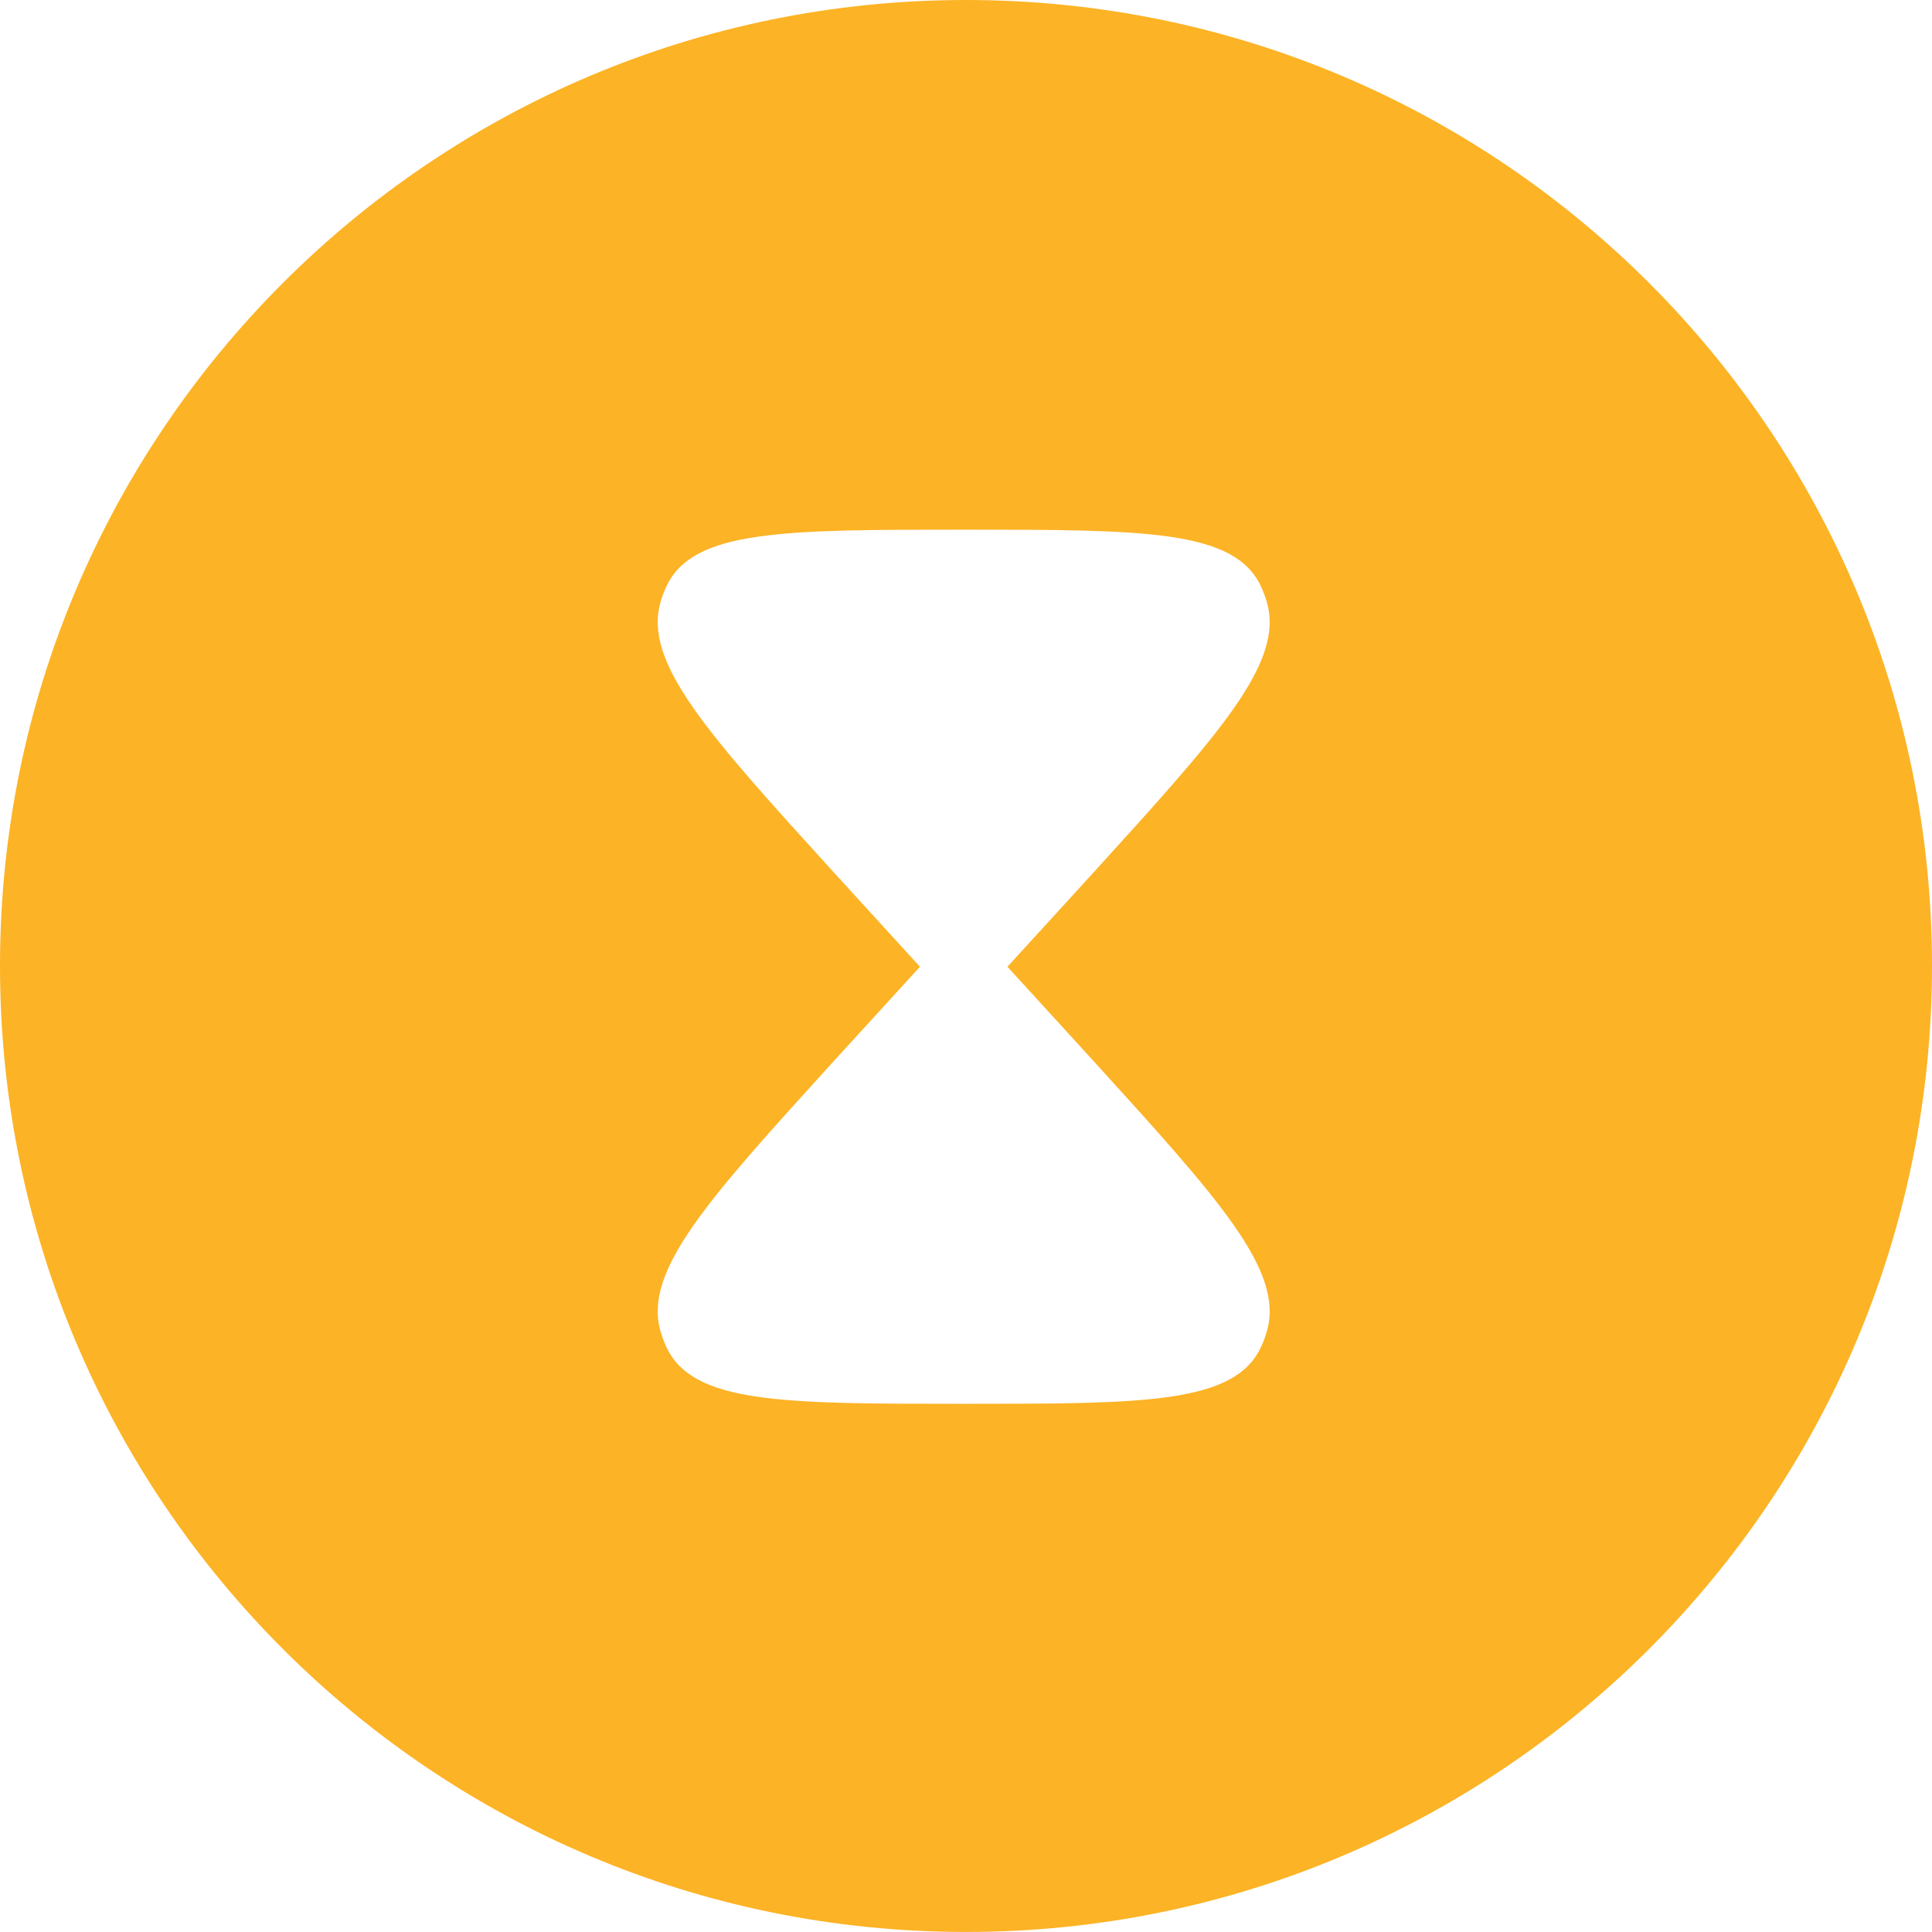 <?xml version="1.0" encoding="UTF-8"?>
<svg id="Layer_1" data-name="Layer 1" xmlns="http://www.w3.org/2000/svg" viewBox="0 0 544.64 544.64">
  <defs>
    <style>
      .cls-1 {
        fill: #fcb325;
        fill-rule: evenodd;
        stroke-width: 0px;
      }
    </style>
  </defs>
  <path class="cls-1" d="m272.32,0C121.92,0,0,121.92,0,272.31s121.92,272.32,272.32,272.32,272.32-121.92,272.32-272.32S422.72,0,272.32,0Zm35.8,298.94c36.01,39.62,54.01,59.43,48.97,76.52-.43,1.47-.97,2.9-1.61,4.27-7.42,16.01-32.88,16.01-83.81,16.01s-76.39,0-83.81-16.01c-.64-1.38-1.18-2.81-1.61-4.27-5.04-17.09,12.96-36.9,48.97-76.52l24.12-26.41-24.12-26.41c-36.01-39.62-54.01-59.43-48.97-76.52.43-1.47.97-2.9,1.61-4.27,7.42-16.01,32.88-16.01,83.81-16.01s76.39,0,83.81,16.01c.64,1.38,1.18,2.81,1.61,4.27,5.04,17.09-12.96,36.9-48.97,76.52l-24.12,26.41,24.12,26.41Z"/>
</svg>